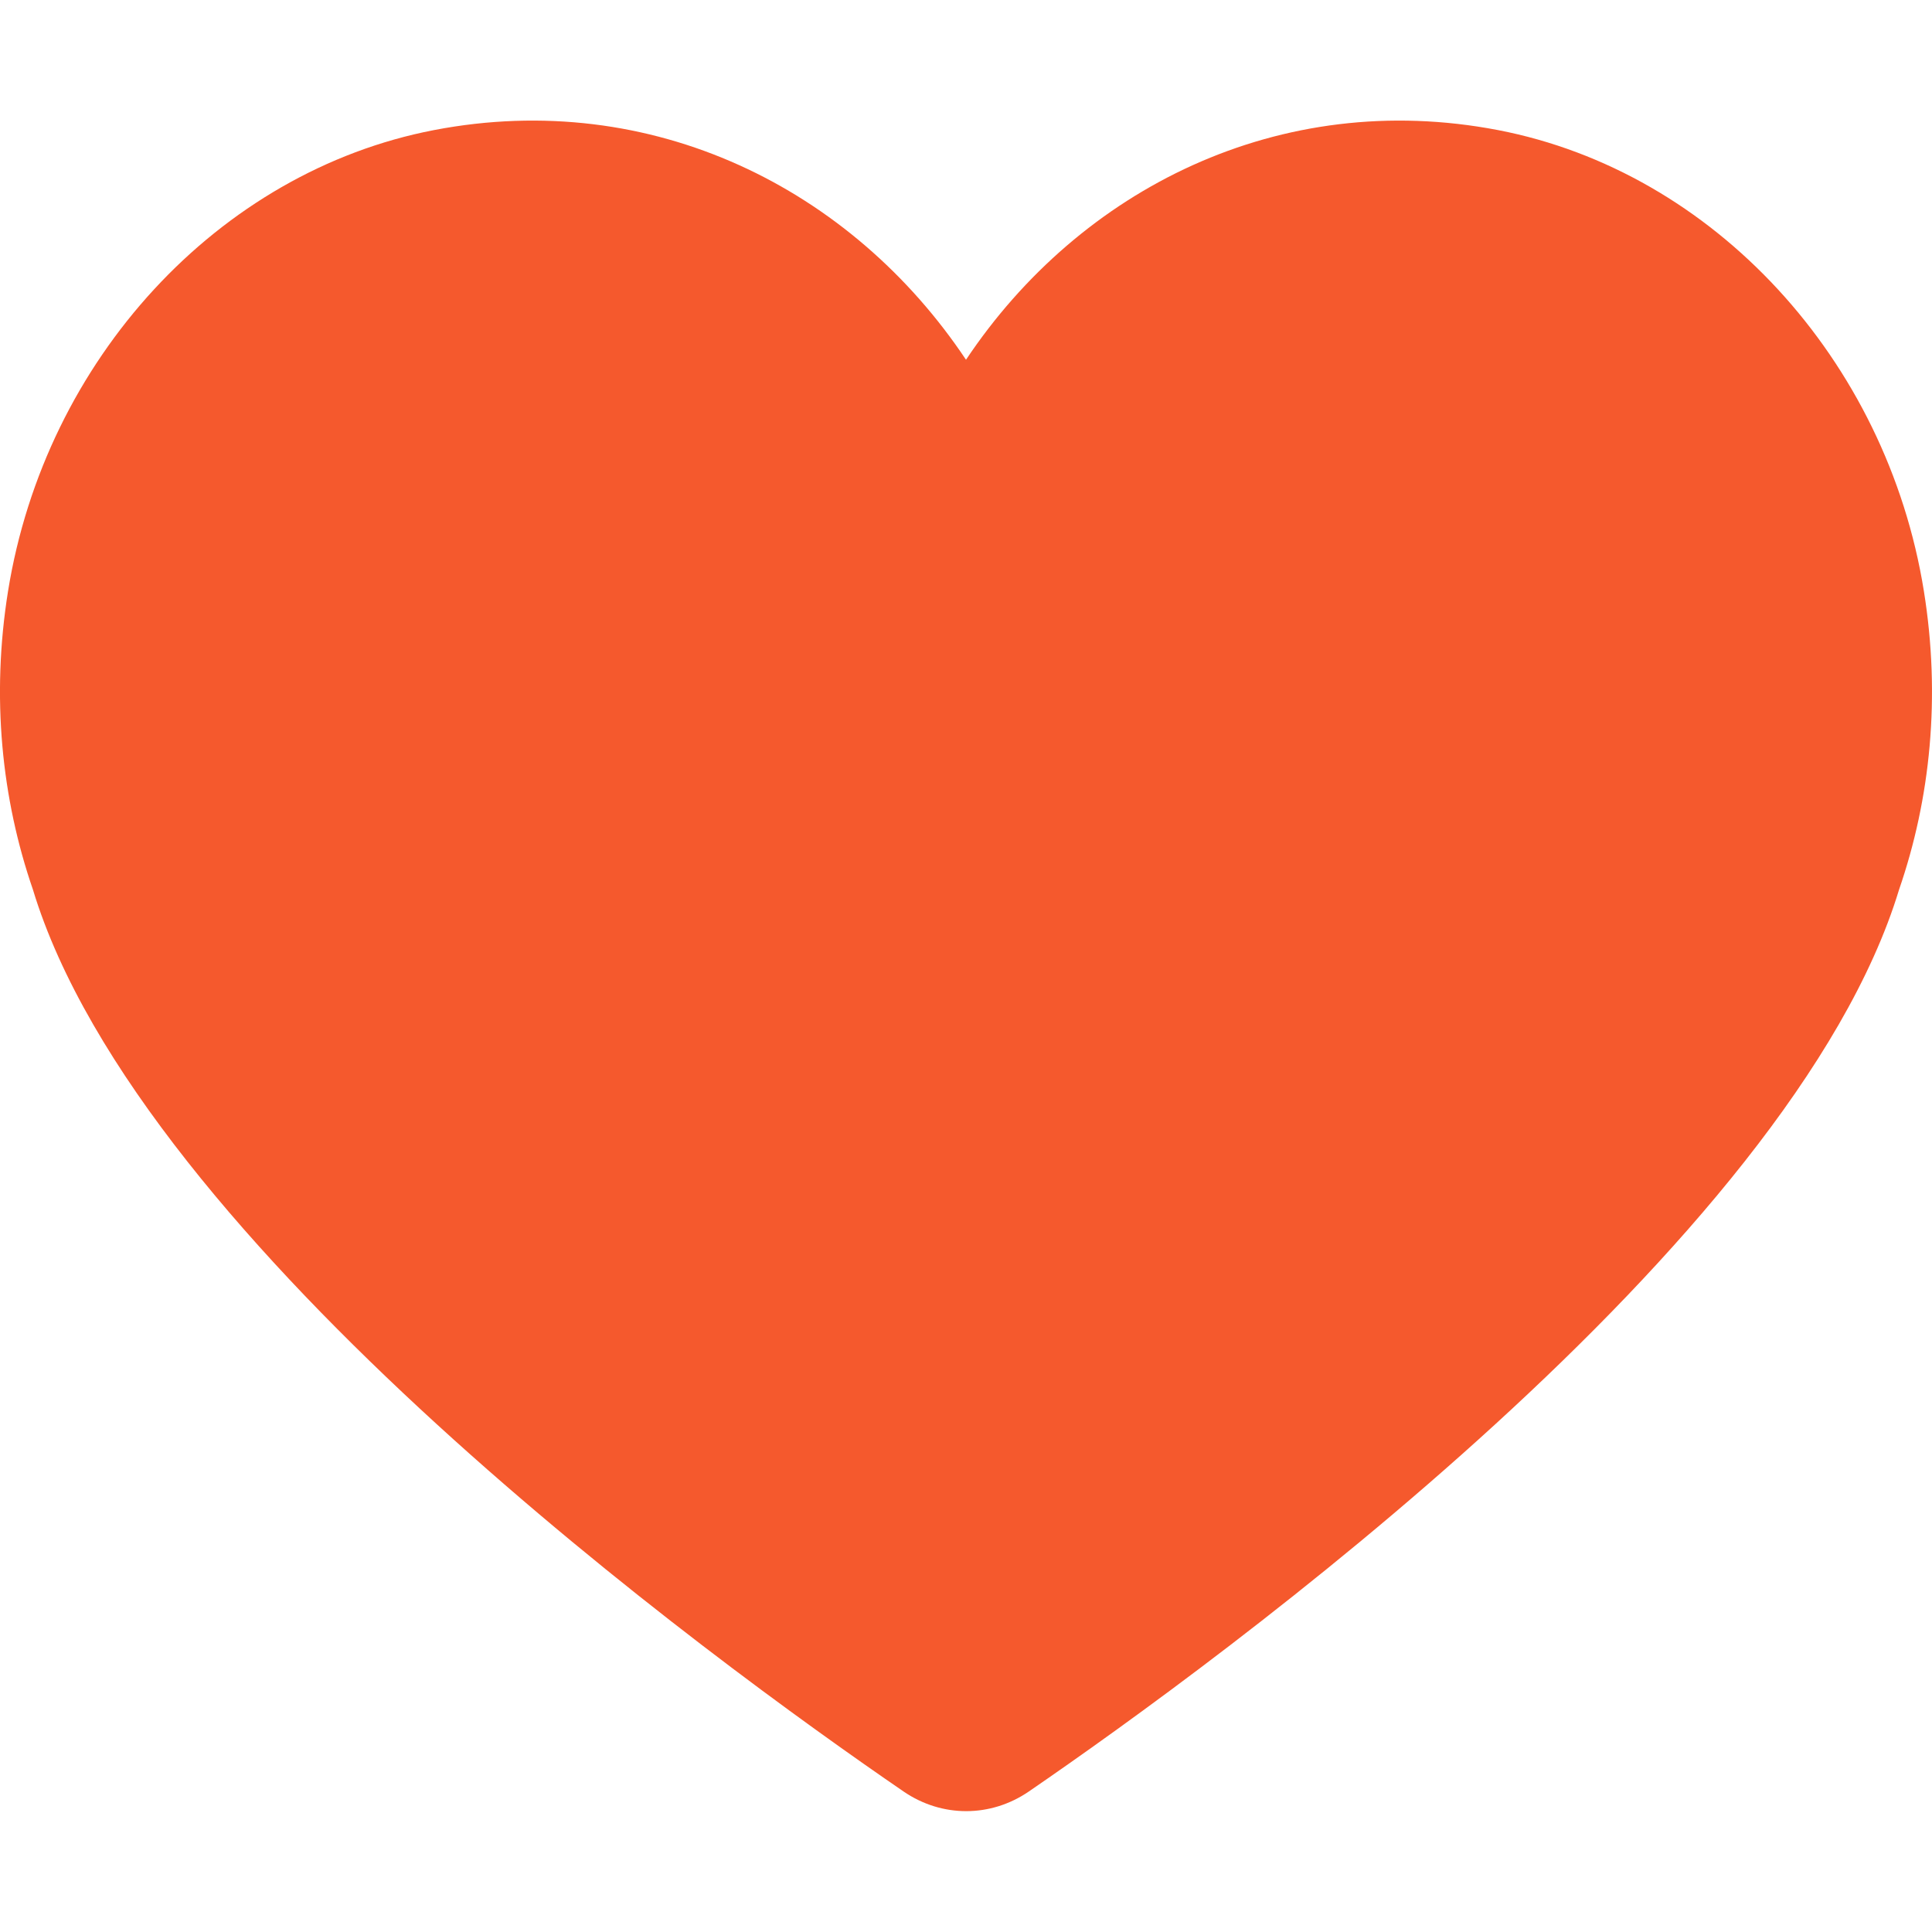 <svg width="24px" height="24px" viewBox="0 0 24 24" version="1.1" xmlns="http://www.w3.org/2000/svg" xmlns:xlink="http://www.w3.org/1999/xlink">
    <title>Reaction / Meduim / Heart_Meduim_24X24</title>
    <g id="Reaction-/-Meduim-/-Heart_Meduim_24X24" stroke="none" stroke-width="1" fill="none" fill-rule="evenodd">
        <path d="M0.409,11.051 C1.743,15.45 8.842,20.622 11.225,22.255 C11.7,22.58 12.305,22.58 12.78,22.255 C15.162,20.621 22.255,15.45 23.591,11.051 C23.98,9.923 24.111,8.658 23.899,7.342 C23.437,4.467 21.289,2.132 18.609,1.616 C15.897,1.095 13.417,2.346 12,4.469 C10.583,2.345 8.102,1.095 5.391,1.616 C2.711,2.132 0.563,4.467 0.1,7.343 C-0.111,8.658 0.02,9.923 0.409,11.051" id="Heart" fill="#F5592D"></path>
    </g>
</svg>
